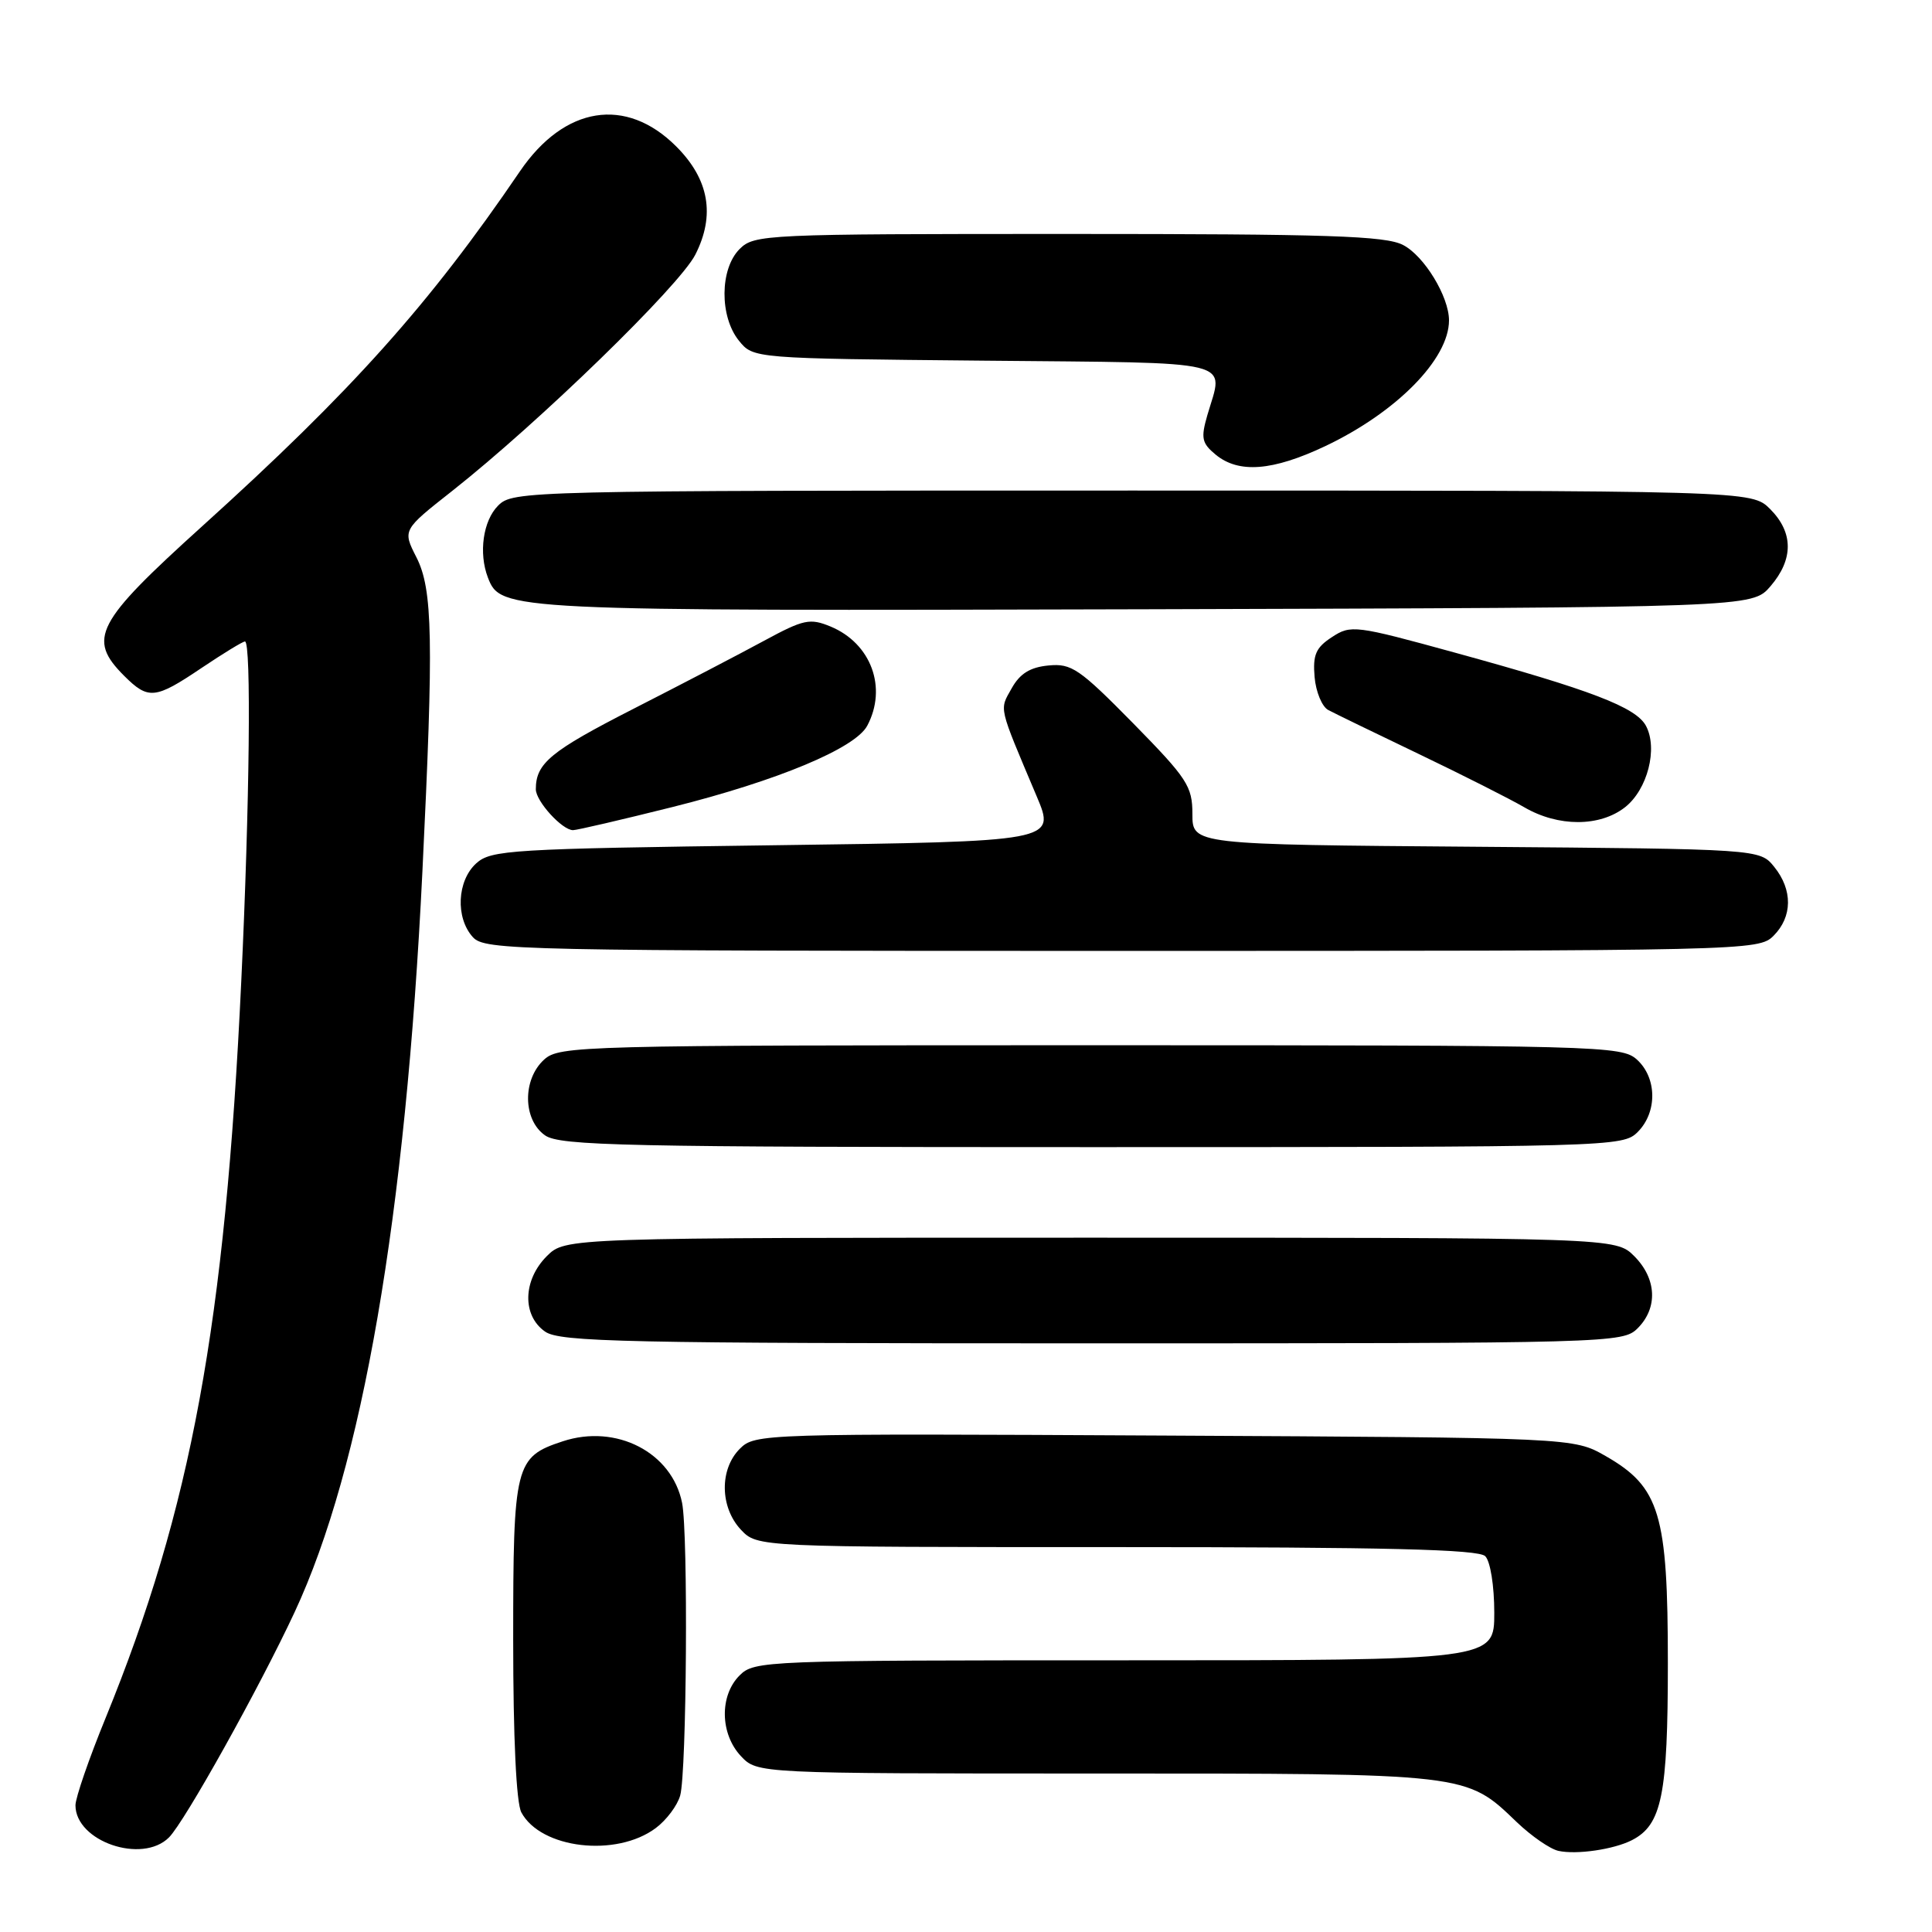 <?xml version="1.0" encoding="UTF-8" standalone="no"?>
<!DOCTYPE svg PUBLIC "-//W3C//DTD SVG 1.1//EN" "http://www.w3.org/Graphics/SVG/1.1/DTD/svg11.dtd" >
<svg xmlns="http://www.w3.org/2000/svg" xmlns:xlink="http://www.w3.org/1999/xlink" version="1.1" viewBox="0 0 256 256">
 <g >
 <path fill="currentColor"
d=" M 216.24 243.83 C 220.20 241.80 221.00 237.87 221.00 220.37 C 221.00 200.58 219.94 197.05 212.75 192.93 C 208.50 190.50 208.50 190.50 154.28 190.22 C 100.92 189.94 100.03 189.97 98.03 191.97 C 95.32 194.68 95.39 199.72 98.17 202.69 C 100.35 205.00 100.35 205.00 147.97 205.00 C 183.68 205.00 195.90 205.30 196.80 206.20 C 197.48 206.88 198.00 210.13 198.00 213.70 C 198.00 220.00 198.00 220.00 149.00 220.00 C 101.33 220.00 99.95 220.05 98.00 222.00 C 95.32 224.68 95.41 229.74 98.17 232.69 C 100.35 235.00 100.35 235.00 145.21 235.00 C 194.80 235.00 194.20 234.93 201.00 241.46 C 202.93 243.30 205.40 245.01 206.50 245.25 C 208.90 245.78 213.84 245.06 216.24 243.83 Z  M 22.39 243.47 C 24.47 241.39 34.33 223.71 39.02 213.66 C 48.02 194.38 53.74 161.22 55.97 115.50 C 57.47 84.70 57.35 78.10 55.17 73.83 C 53.34 70.23 53.34 70.23 59.92 65.05 C 71.39 56.00 90.00 37.92 92.13 33.75 C 94.80 28.51 93.96 23.76 89.60 19.40 C 82.95 12.75 74.79 14.05 68.90 22.69 C 56.90 40.33 46.63 51.80 26.80 69.72 C 12.66 82.50 11.54 84.63 16.45 89.55 C 19.66 92.75 20.55 92.66 26.72 88.50 C 29.58 86.58 32.16 85.00 32.46 85.00 C 33.31 85.00 33.08 106.56 31.97 130.00 C 29.83 175.48 25.33 199.88 13.99 227.65 C 11.79 233.02 10.00 238.22 10.00 239.21 C 10.00 243.99 18.83 247.03 22.39 243.47 Z  M 86.89 242.23 C 88.30 241.18 89.76 239.24 90.13 237.91 C 90.99 234.81 91.20 203.24 90.38 199.14 C 89.04 192.45 81.66 188.64 74.57 190.98 C 68.24 193.06 68.00 194.04 68.00 217.29 C 68.00 230.29 68.41 238.89 69.08 240.15 C 71.66 244.97 81.65 246.14 86.89 242.23 Z  M 217.00 176.00 C 219.70 173.30 219.52 169.43 216.55 166.45 C 214.09 164.00 214.09 164.00 144.50 164.00 C 74.91 164.00 74.91 164.00 72.45 166.45 C 69.28 169.63 69.17 174.31 72.22 176.44 C 74.18 177.82 82.73 178.00 144.72 178.00 C 213.67 178.00 215.04 177.96 217.00 176.00 Z  M 217.00 150.00 C 219.62 147.38 219.57 142.82 216.90 140.40 C 214.87 138.57 212.22 138.50 144.50 138.50 C 76.78 138.50 74.13 138.57 72.10 140.40 C 69.21 143.03 69.27 148.38 72.22 150.44 C 74.18 151.82 82.73 152.00 144.72 152.00 C 213.67 152.00 215.04 151.96 217.00 150.00 Z  M 235.00 124.00 C 237.52 121.48 237.56 117.91 235.09 114.86 C 233.18 112.50 233.18 112.50 195.59 112.20 C 158.00 111.91 158.00 111.91 158.00 107.87 C 158.00 104.18 157.33 103.16 150.15 95.84 C 143.03 88.61 141.98 87.88 138.93 88.18 C 136.50 88.41 135.14 89.25 134.05 91.21 C 132.41 94.14 132.23 93.35 137.36 105.50 C 139.90 111.50 139.90 111.50 102.55 112.00 C 67.63 112.47 65.07 112.62 63.10 114.40 C 60.56 116.71 60.33 121.60 62.65 124.17 C 64.23 125.92 68.21 126.00 148.65 126.00 C 231.67 126.00 233.03 125.97 235.00 124.00 Z  M 89.09 106.94 C 103.02 103.45 113.31 99.16 114.91 96.17 C 117.60 91.13 115.43 85.25 110.06 83.02 C 107.32 81.89 106.50 82.06 101.27 84.89 C 98.10 86.61 90.27 90.69 83.88 93.95 C 72.94 99.54 71.00 101.14 71.00 104.58 C 71.00 106.17 74.49 110.00 75.93 110.00 C 76.44 110.00 82.37 108.62 89.09 106.94 Z  M 215.33 106.96 C 218.31 104.61 219.70 99.18 218.10 96.18 C 216.78 93.71 210.82 91.43 192.79 86.48 C 179.58 82.85 179.00 82.77 176.49 84.42 C 174.35 85.81 173.94 86.77 174.19 89.71 C 174.36 91.68 175.18 93.65 176.00 94.08 C 176.82 94.52 182.22 97.14 188.00 99.91 C 193.78 102.68 200.07 105.86 201.98 106.97 C 206.48 109.59 211.99 109.58 215.33 106.96 Z  M 234.59 77.69 C 237.67 74.11 237.65 70.56 234.55 67.45 C 232.09 65.00 232.09 65.00 150.05 65.00 C 69.33 65.00 67.97 65.03 66.00 67.00 C 64.01 68.99 63.40 73.28 64.65 76.53 C 66.34 80.93 67.06 80.96 151.84 80.73 C 232.17 80.50 232.17 80.50 234.59 77.69 Z  M 175.57 59.13 C 185.03 54.65 192.00 47.58 192.00 42.45 C 192.00 39.30 188.71 33.90 185.91 32.46 C 183.58 31.25 175.97 31.00 141.55 31.00 C 101.33 31.00 99.94 31.06 98.00 33.00 C 95.37 35.63 95.33 41.95 97.91 45.14 C 99.82 47.50 99.82 47.50 130.41 47.79 C 164.46 48.12 162.15 47.55 159.98 55.01 C 159.10 58.06 159.24 58.72 161.09 60.25 C 164.15 62.76 168.62 62.41 175.57 59.13 Z "/>
</g>
</svg>
